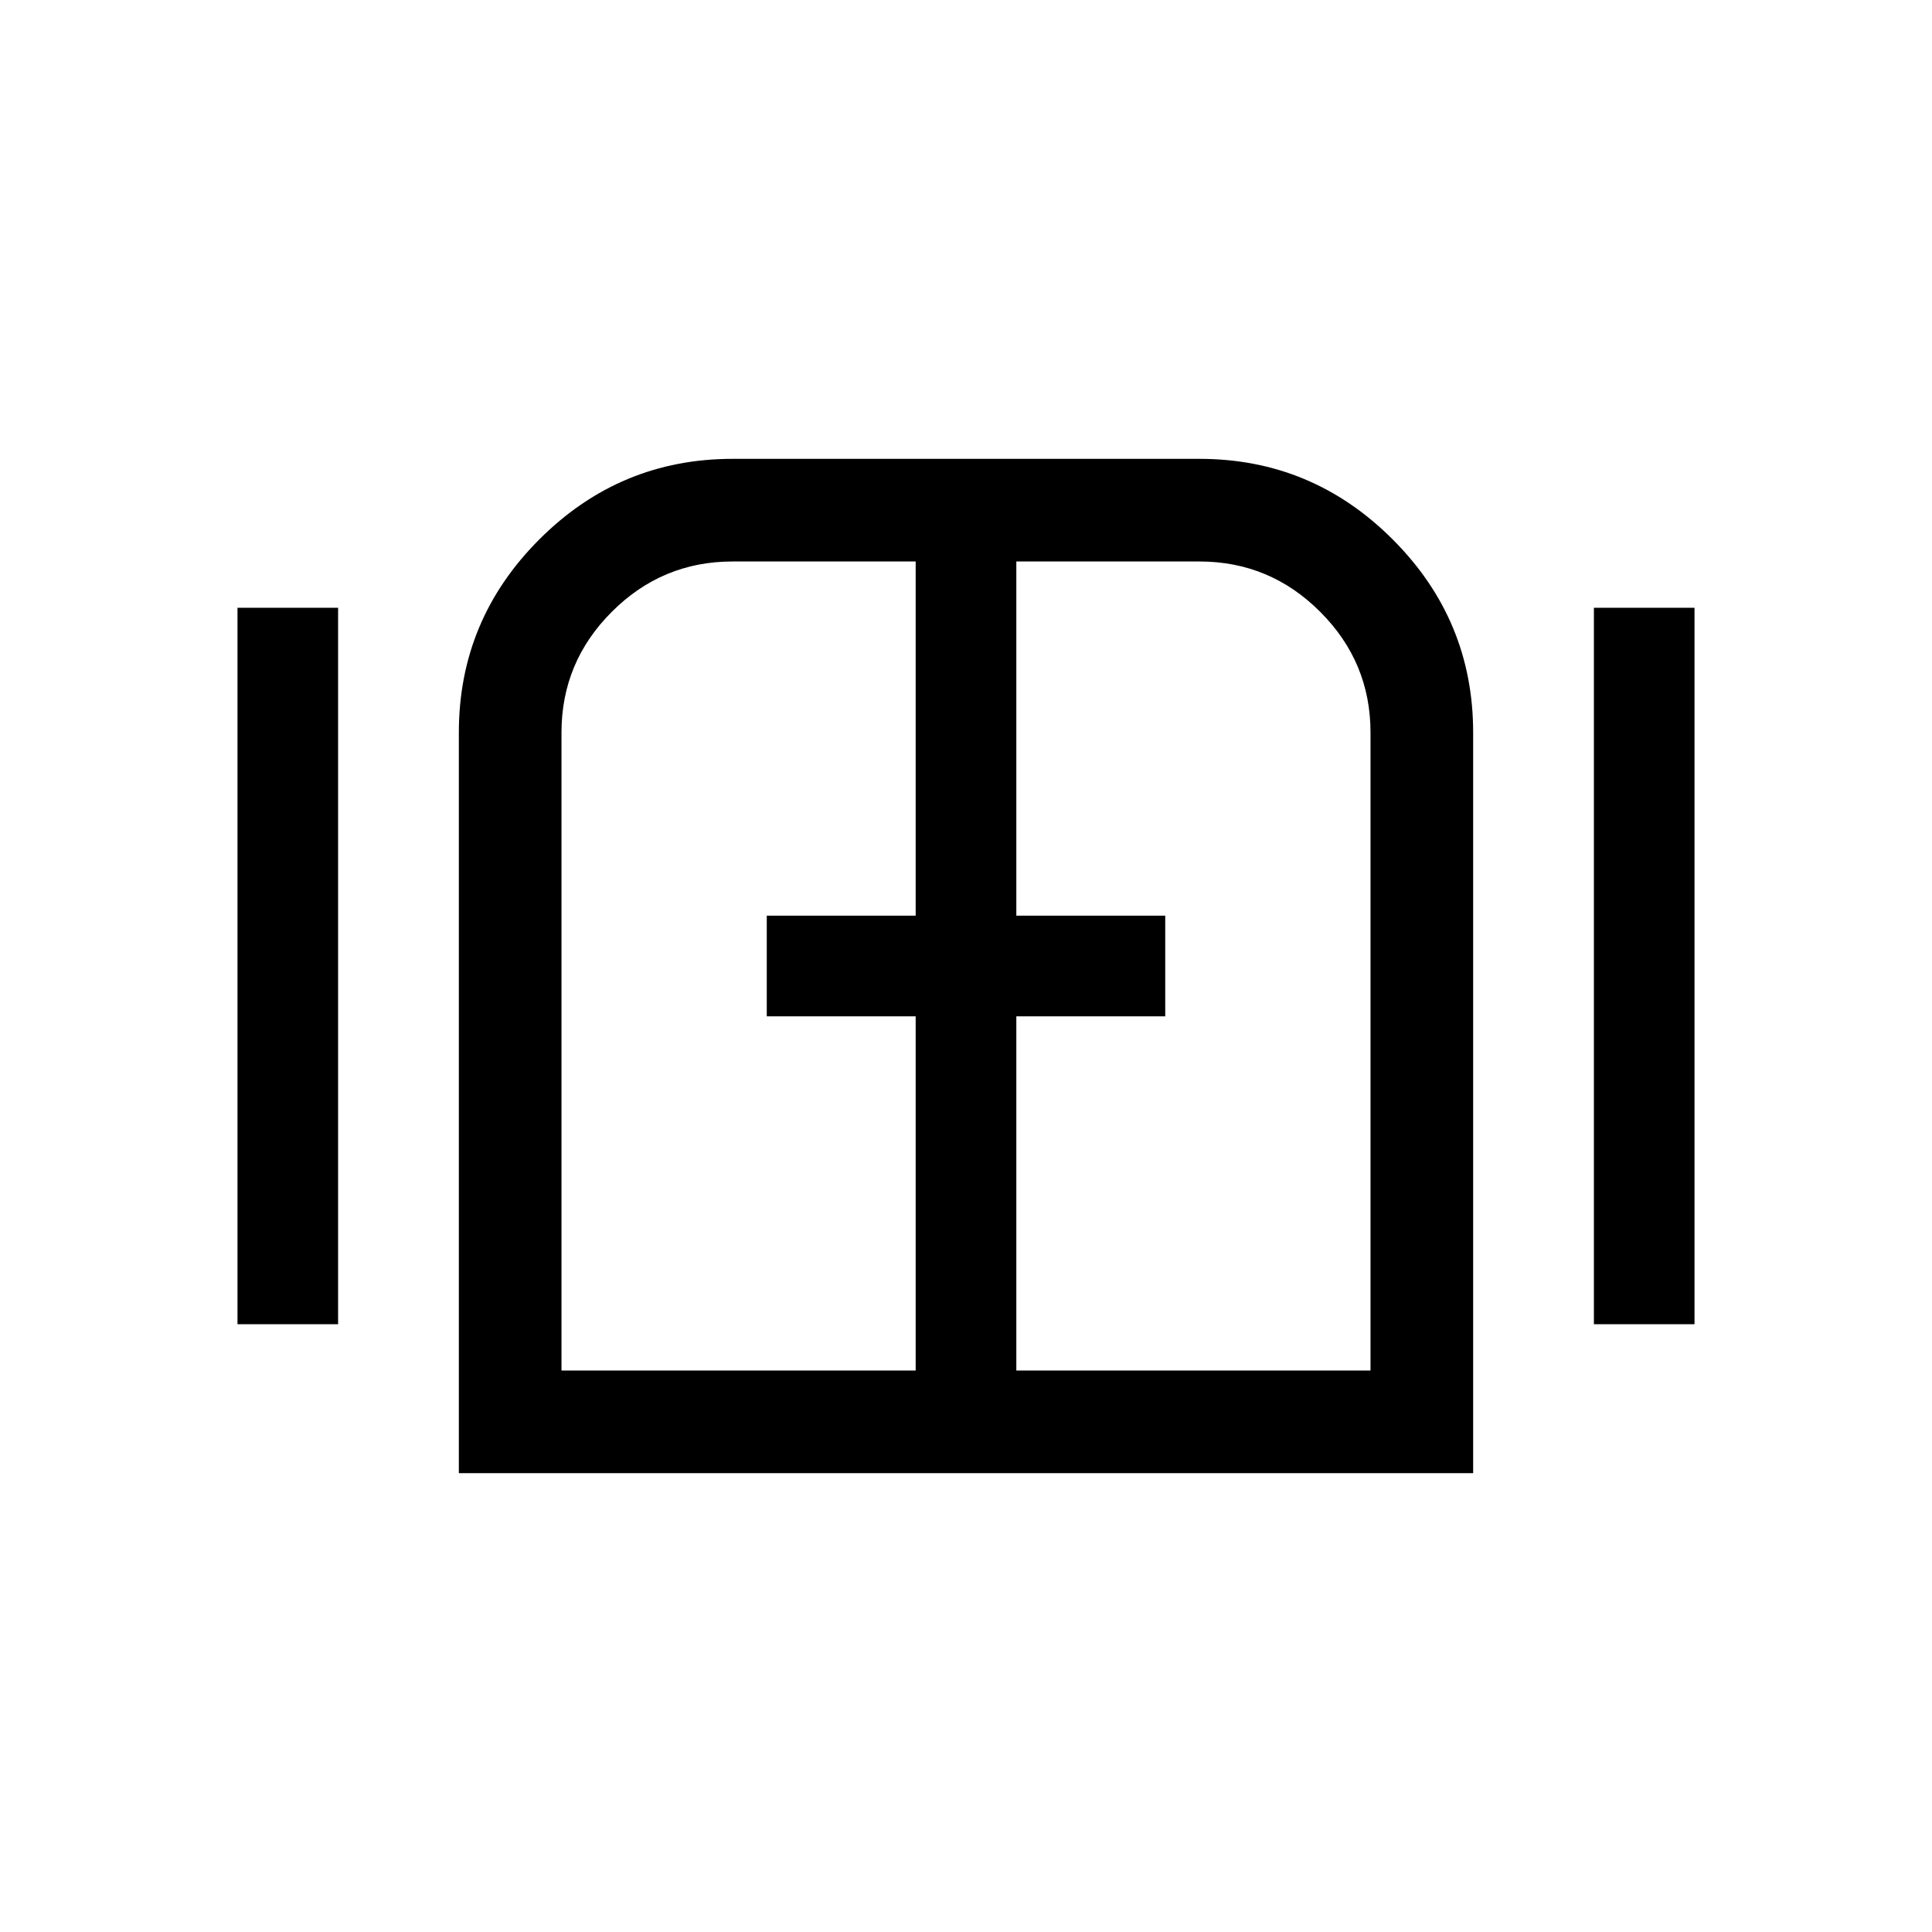 <svg xmlns="http://www.w3.org/2000/svg" height="40" width="40"><path d="M4.917 27.417V12.583H7v14.834ZM9.5 30.5V15.167q0-2.334 1.667-4 1.666-1.667 4-1.667h9.666q2.334 0 4 1.667 1.667 1.666 1.667 4V30.5Zm2.125-2.125h7.333v-7.333h-3.083v-2.084h3.083v-7.333h-3.791q-1.459 0-2.5 1.042-1.042 1.041-1.042 2.5Zm9.417 0h7.333V15.167q0-1.459-1.042-2.5-1.041-1.042-2.5-1.042h-3.791v7.333h3.083v2.084h-3.083ZM33 27.417V12.583h2.083v14.834ZM20 20Z"/></svg>